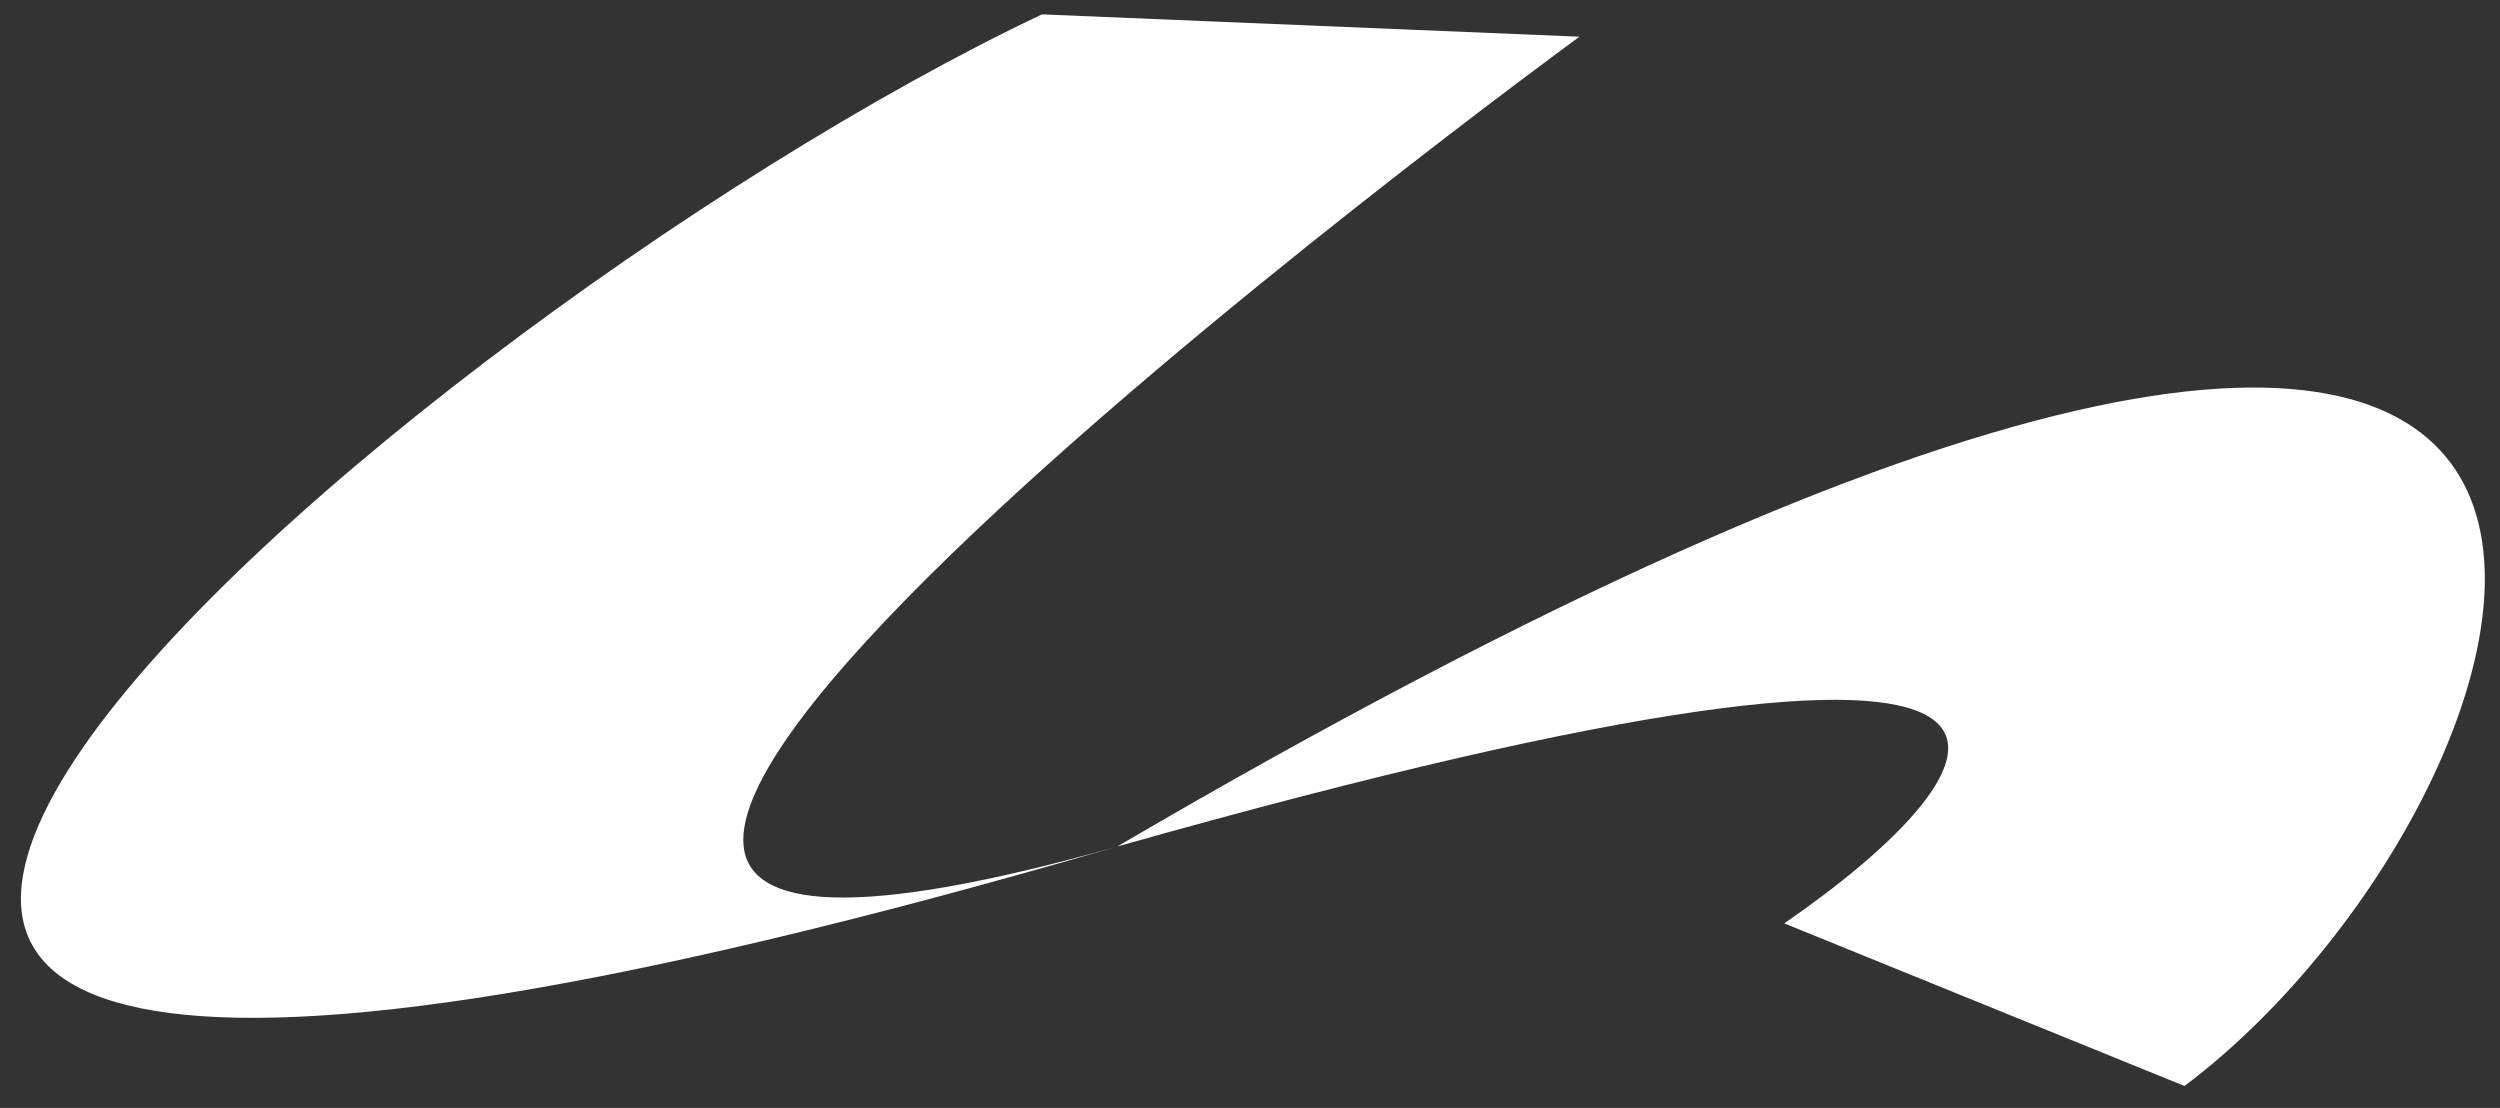 <svg width="88" height="39" viewBox="0 0 88 39" fill="none" xmlns="http://www.w3.org/2000/svg">
<rect x="0" y="0" width="88" height="39" fill="#333333" stroke="none"/>
<path d="M55.597 1.292C55.597 1.292 2.124 40.306 39.328 29.797C100.685 -6.141 91.07 27.572 76.894 38.227L62.805 32.503C70.481 27.222 76.532 19.288 39.328 29.797C-32.172 50.648 13.171 11.629 36.677 0.506L55.597 1.292Z" fill="white"/>
</svg>
